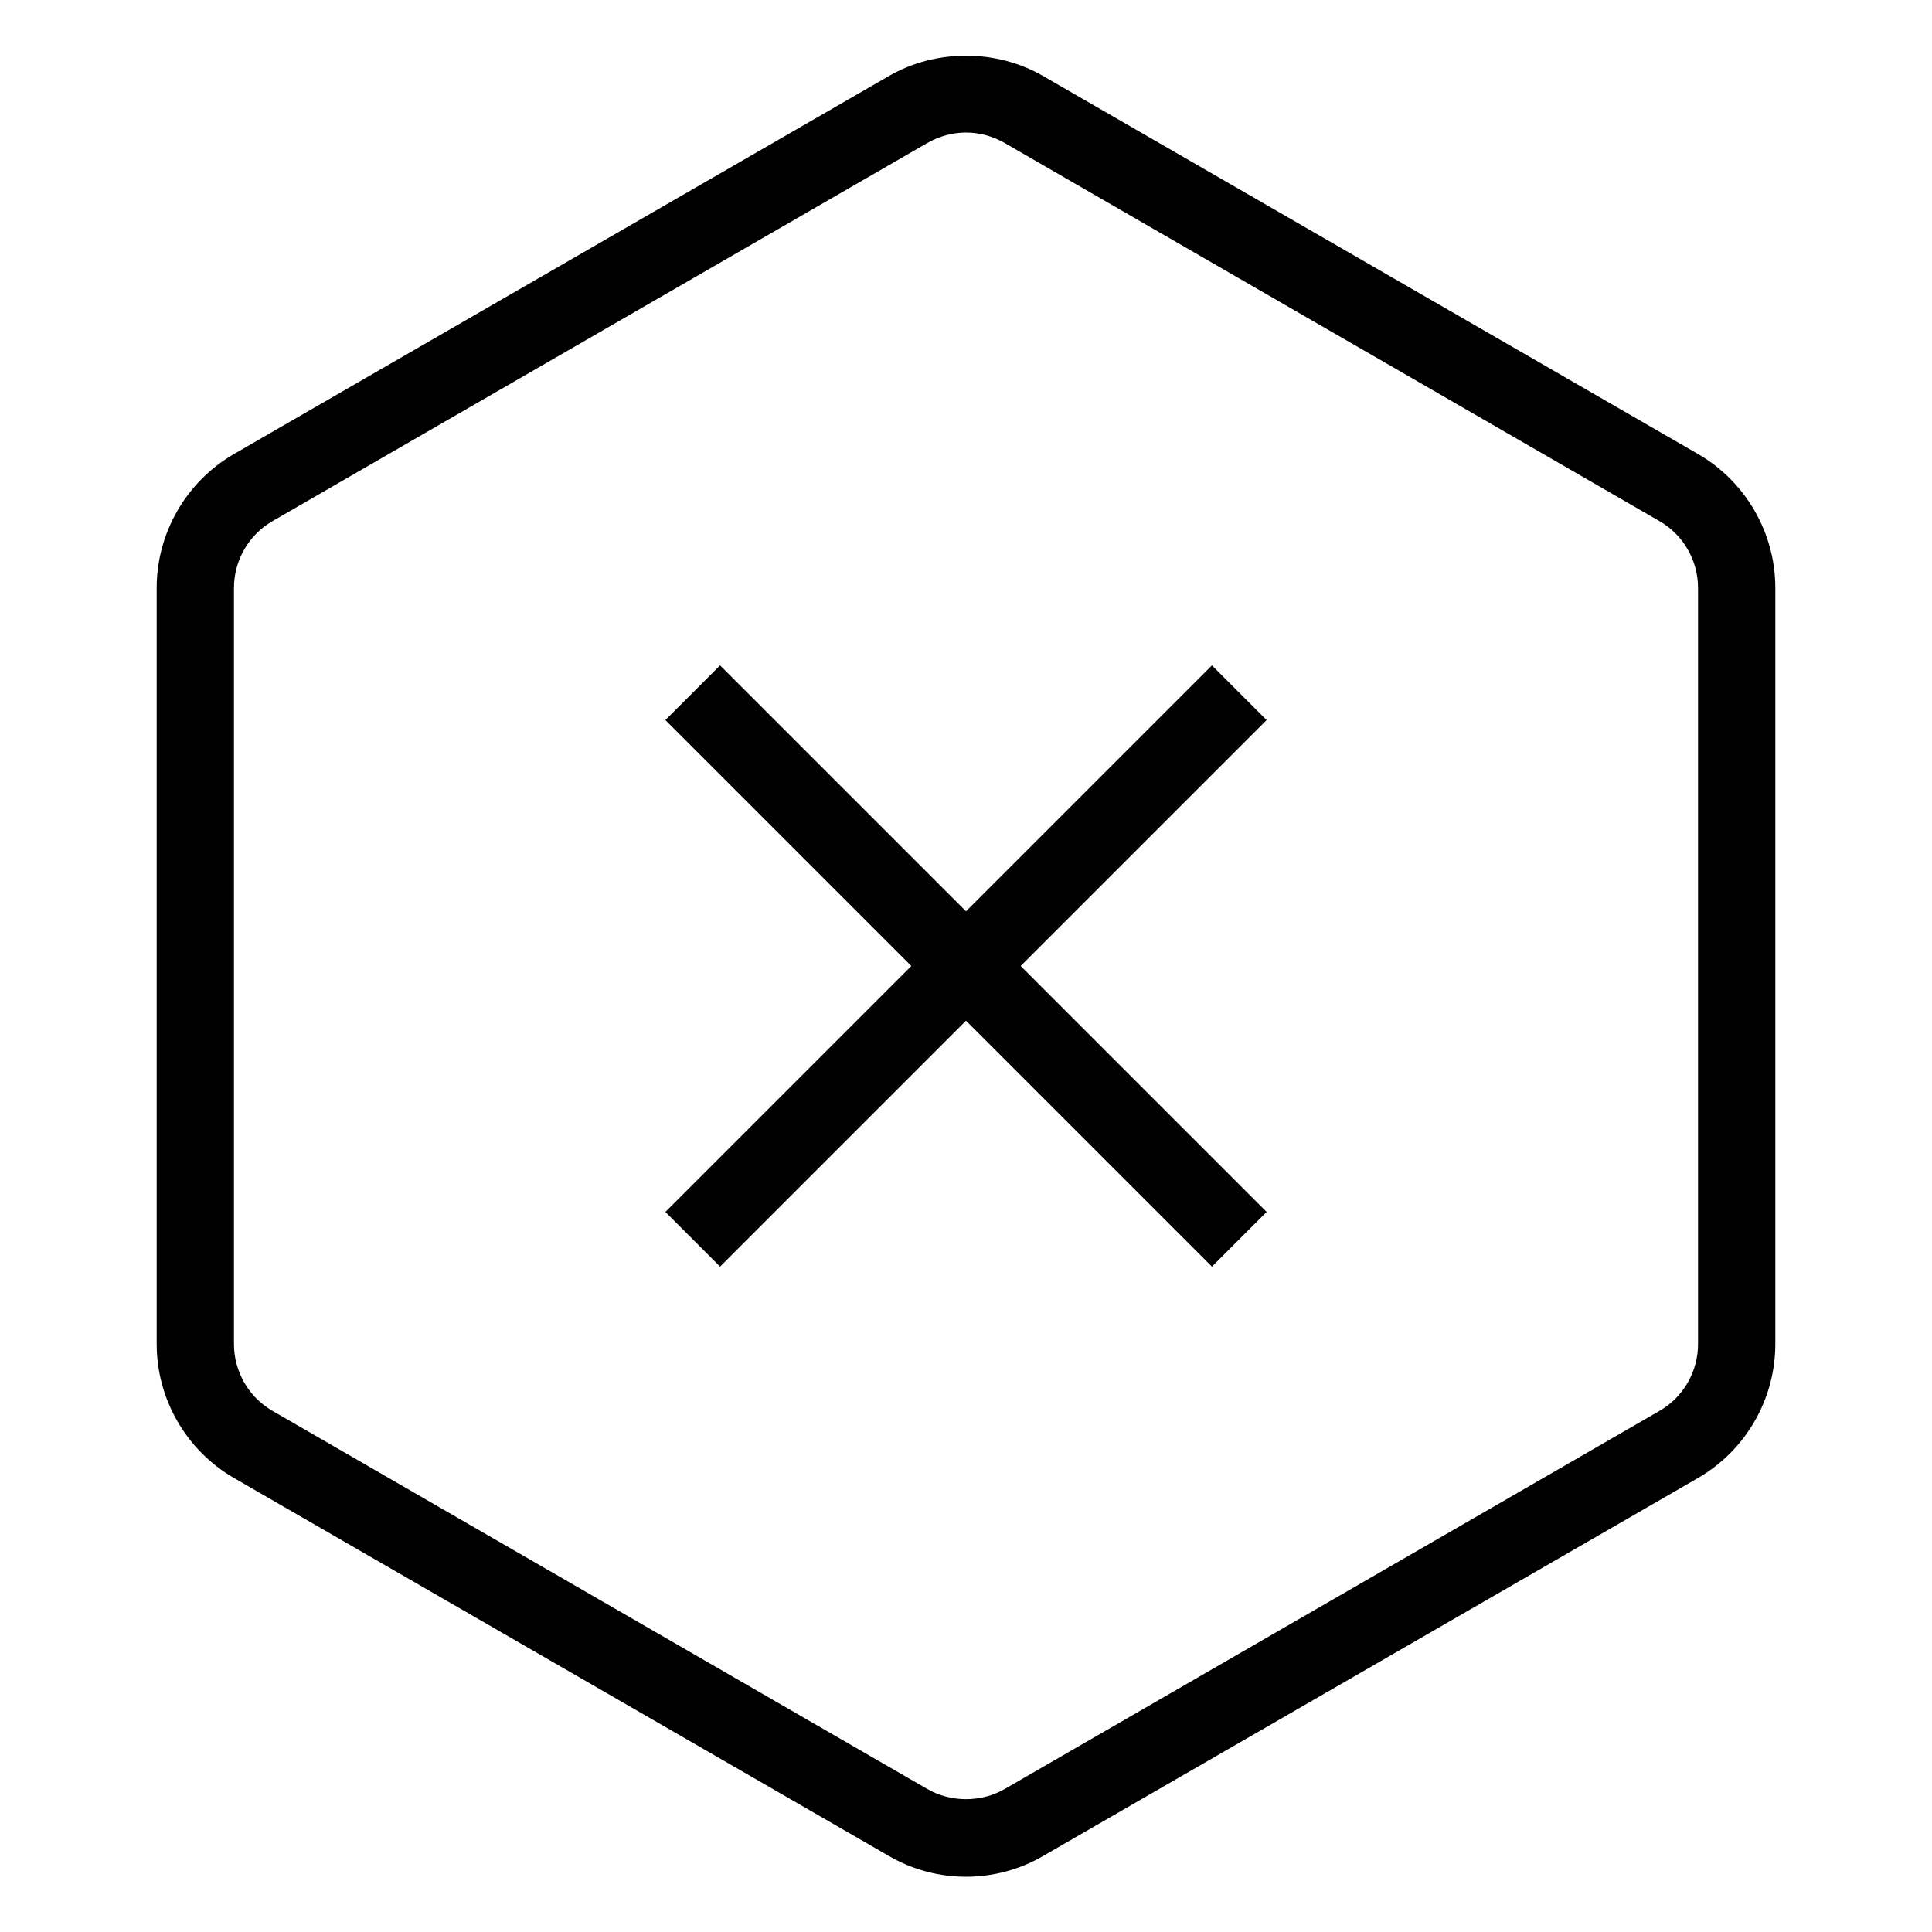 <svg xmlns="http://www.w3.org/2000/svg" xmlns:xlink="http://www.w3.org/1999/xlink" version="1.1" id="Layer_1" x="0px" y="0px" viewBox="0 0 100 100" enable-background="new 0 0 100 100" xml:space="preserve" height="100px" width="100px">
<path d="M87.89,23.5L54,3.94c-2.43-1.41-5.57-1.41-8,0L12.11,23.5c-2.47,1.43-4,4.08-4,6.93v39.14c0,2.85,1.53,5.5,4,6.93L46,96.06  c1.21,0.71,2.6,1.08,4,1.08s2.79-0.37,4-1.08L87.89,76.5c2.47-1.43,4-4.08,4-6.93V30.43C91.89,27.58,90.36,24.93,87.89,23.5z   M87.89,69.57c0,1.42-0.76,2.75-2,3.46L52,92.6c-1.21,0.7-2.79,0.7-4,0L14.11,73.03c-1.24-0.71-2-2.04-2-3.46V30.43  c0-1.42,0.76-2.75,2-3.46L48,7.4c0.61-0.35,1.3-0.54,2-0.54s1.39,0.19,2,0.54l33.89,19.57c1.24,0.71,2,2.04,2,3.46V69.57z"/>
<polygon points="52.83,50 65.56,62.73 62.73,65.56 50,52.83 37.27,65.56 34.44,62.73 47.17,50 34.44,37.27 37.27,34.44 50,47.17   62.73,34.44 65.56,37.27 "/>
</svg>